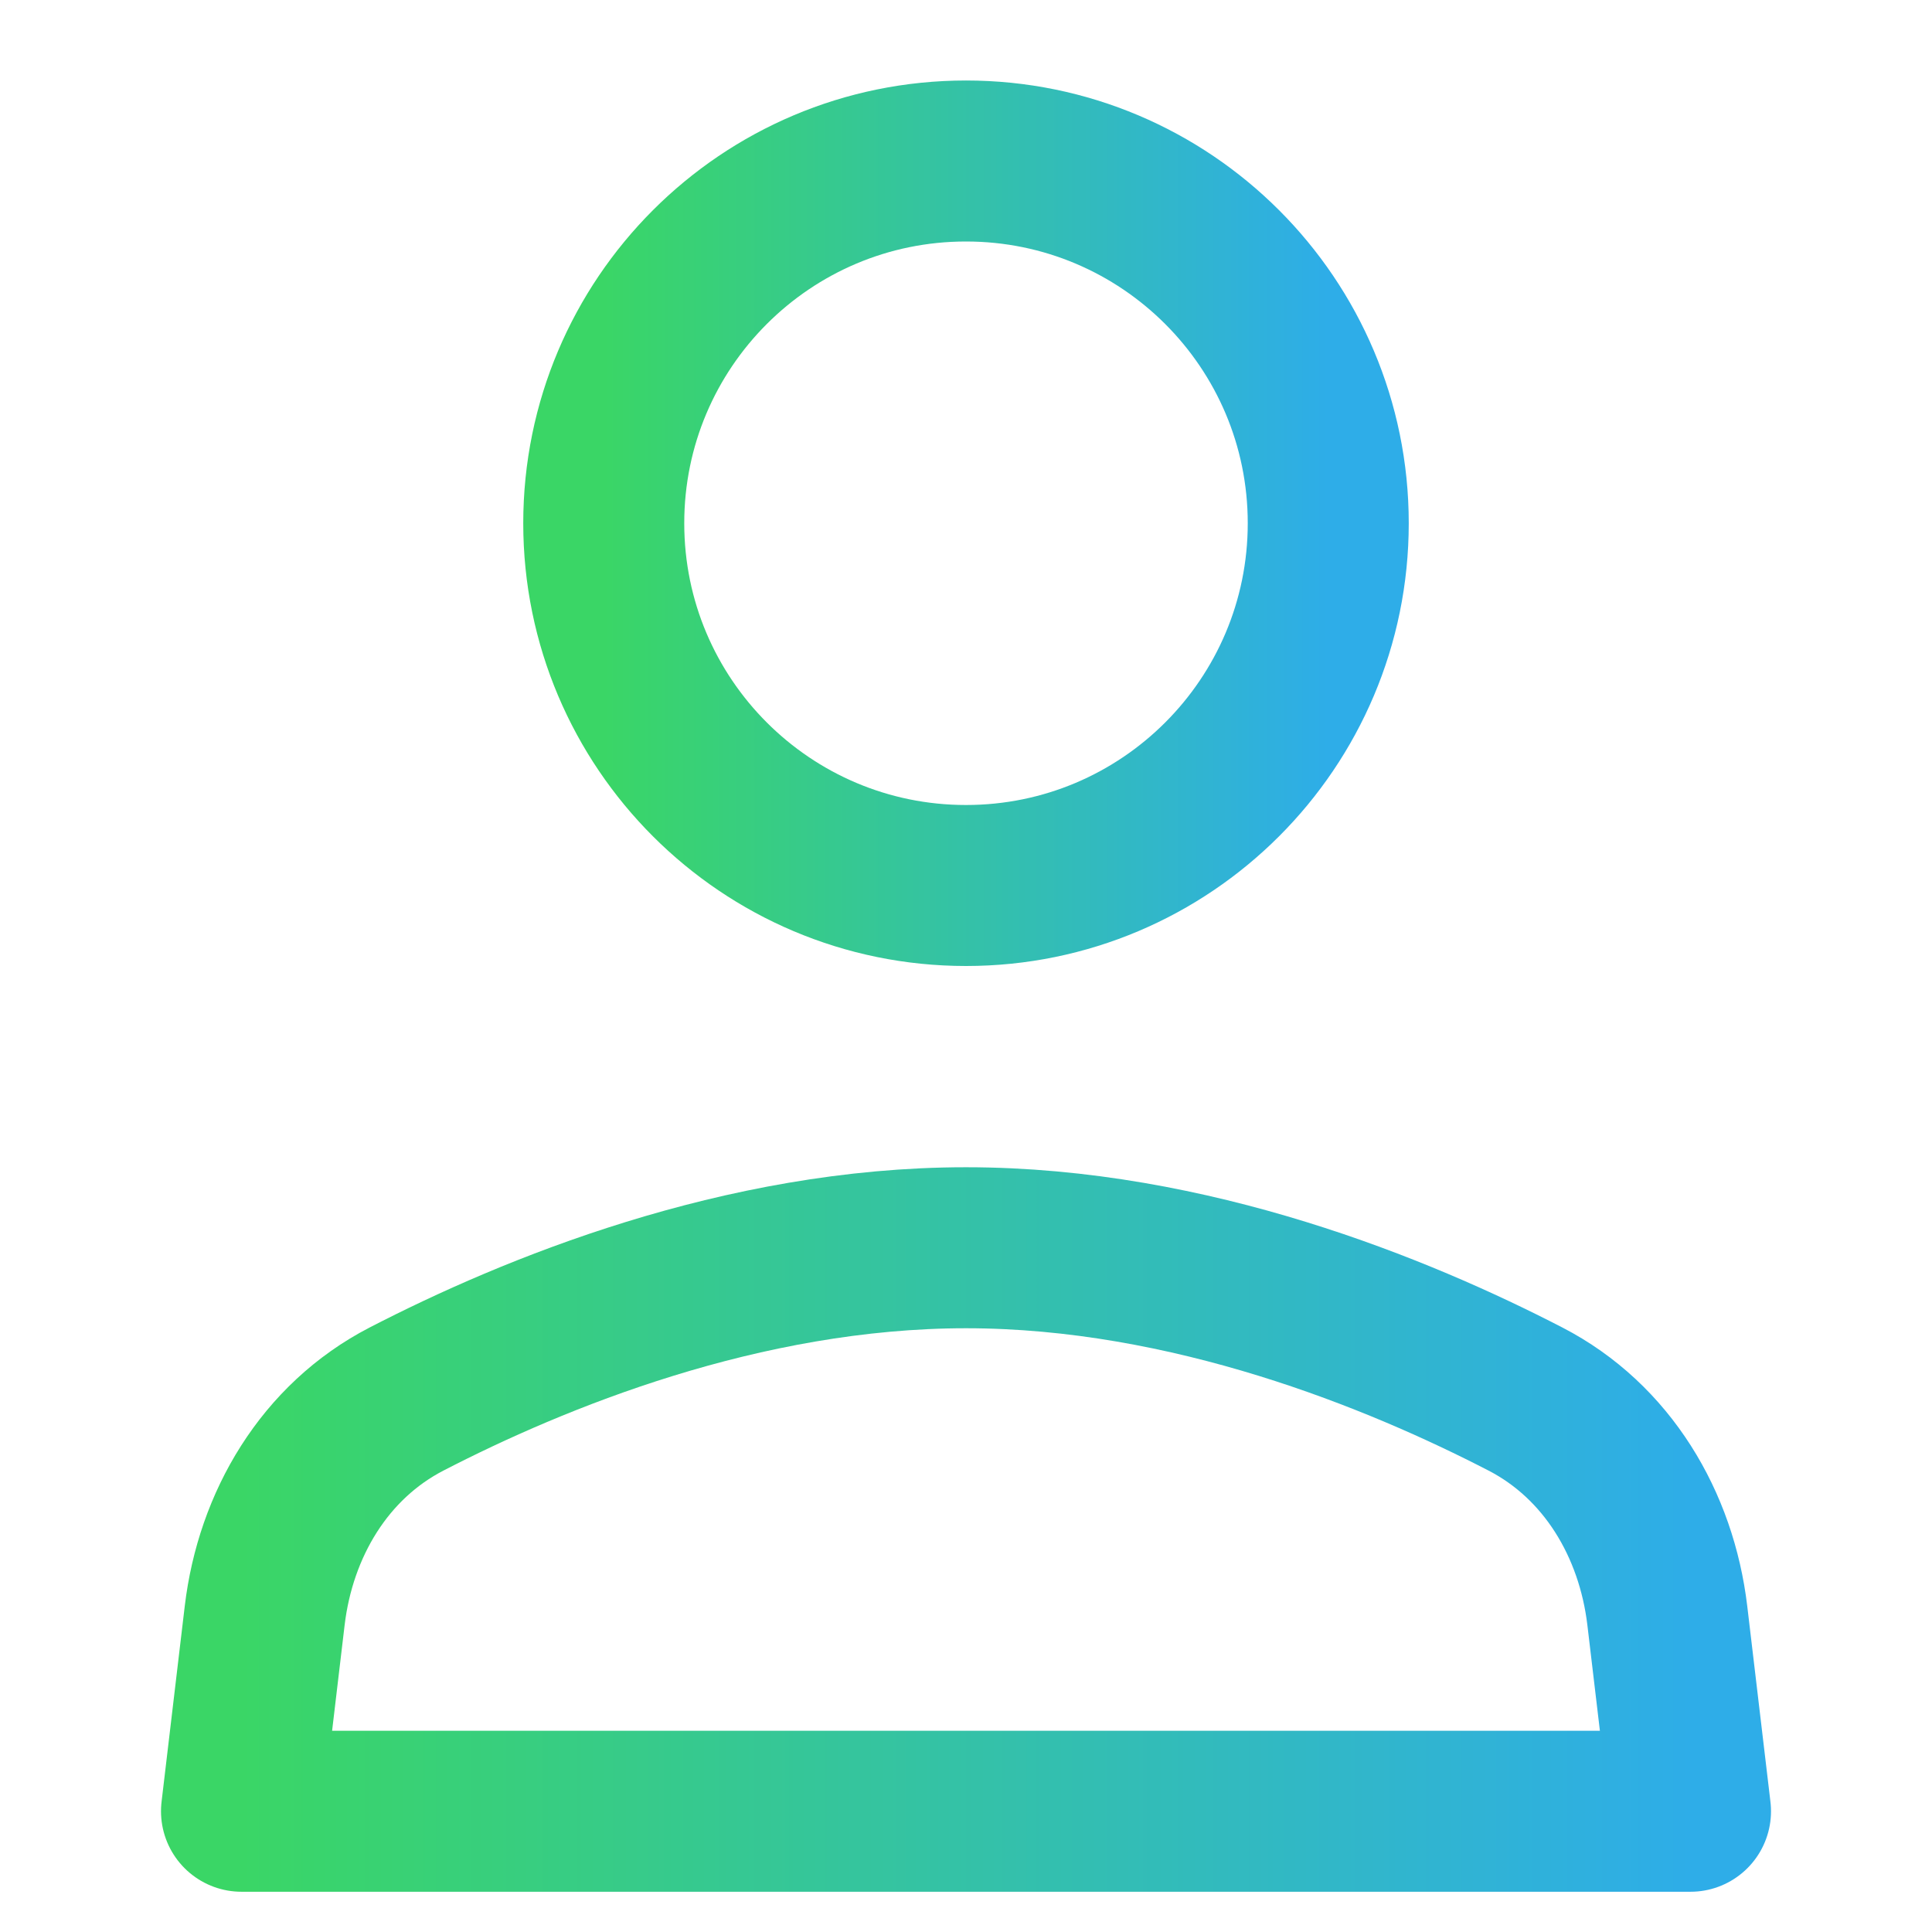 <svg width="24" height="24" viewBox="0 0 24 24" fill="none" xmlns="http://www.w3.org/2000/svg">
<path d="M18.951 17.38C17.378 16.567 14.785 15.5 12 15.5C9.215 15.5 6.622 16.567 5.049 17.38C4.034 17.905 3.423 18.935 3.288 20.07L3 22.5H21L20.712 20.07C20.577 18.935 19.966 17.905 18.951 17.38Z" stroke="url(#paint0_linear_458_1185)" stroke-width="2" stroke-linecap="round" stroke-linejoin="round"/>
<path d="M12 11C14.485 11 16.5 8.985 16.5 6.5C16.5 4.015 14.485 2 12 2C9.515 2 7.5 4.015 7.5 6.5C7.5 8.985 9.515 11 12 11Z" stroke="url(#paint1_linear_458_1185)" stroke-width="2" stroke-linecap="round" stroke-linejoin="round"/>
<defs>
<linearGradient id="paint0_linear_458_1185" x1="3" y1="19" x2="21" y2="19" gradientUnits="userSpaceOnUse">
<stop stop-color="#3AD666"/>
<stop offset="1" stop-color="#2EADE8"/>
</linearGradient>
<linearGradient id="paint1_linear_458_1185" x1="7.5" y1="6.5" x2="16.5" y2="6.5" gradientUnits="userSpaceOnUse">
<stop stop-color="#3AD666"/>
<stop offset="1" stop-color="#2EADE8"/>
</linearGradient>
</defs>
</svg>
